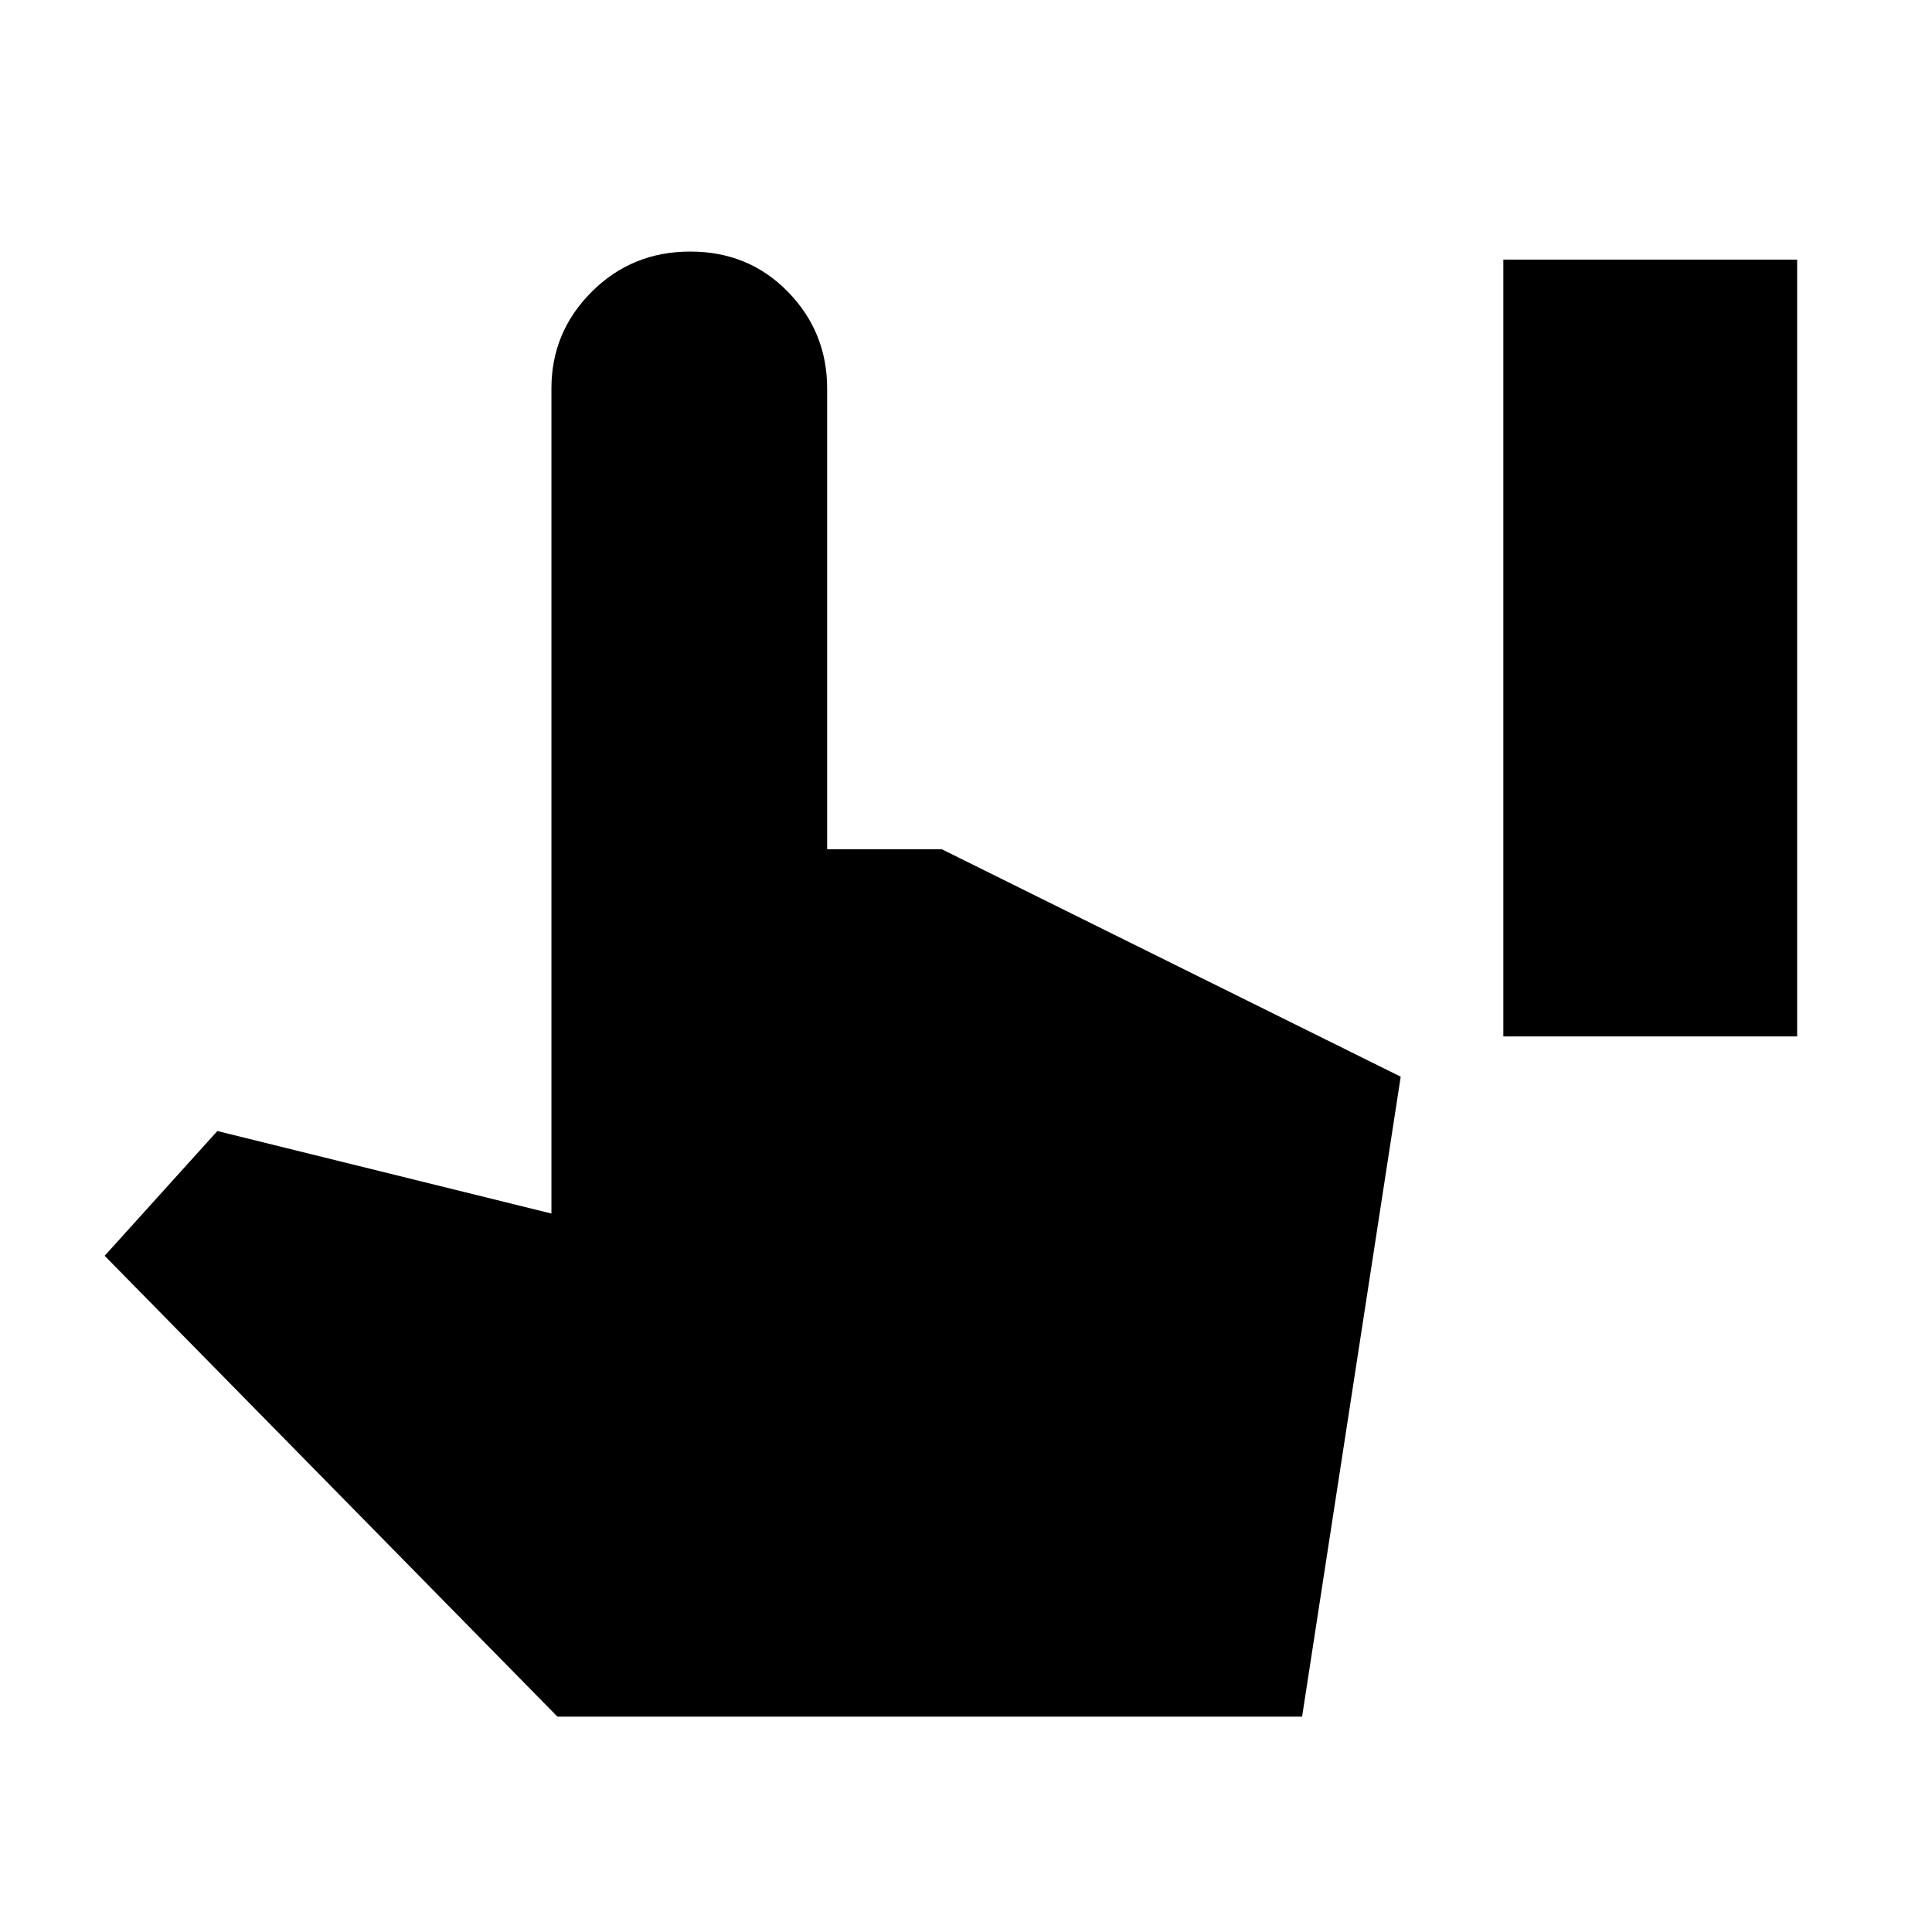 <svg xmlns="http://www.w3.org/2000/svg" height="24" width="24"><path d="M18.675 12.875v-9.65h3.65v9.65Zm-11.75 8.45L1.3 15.6l1.4-1.55 4.15 1.025V4.825q0-.7.5-1.2t1.225-.5q.725 0 1.213.5.487.5.487 1.2v5.725H11.7l5.7 2.825-1.225 7.95Z"/></svg>